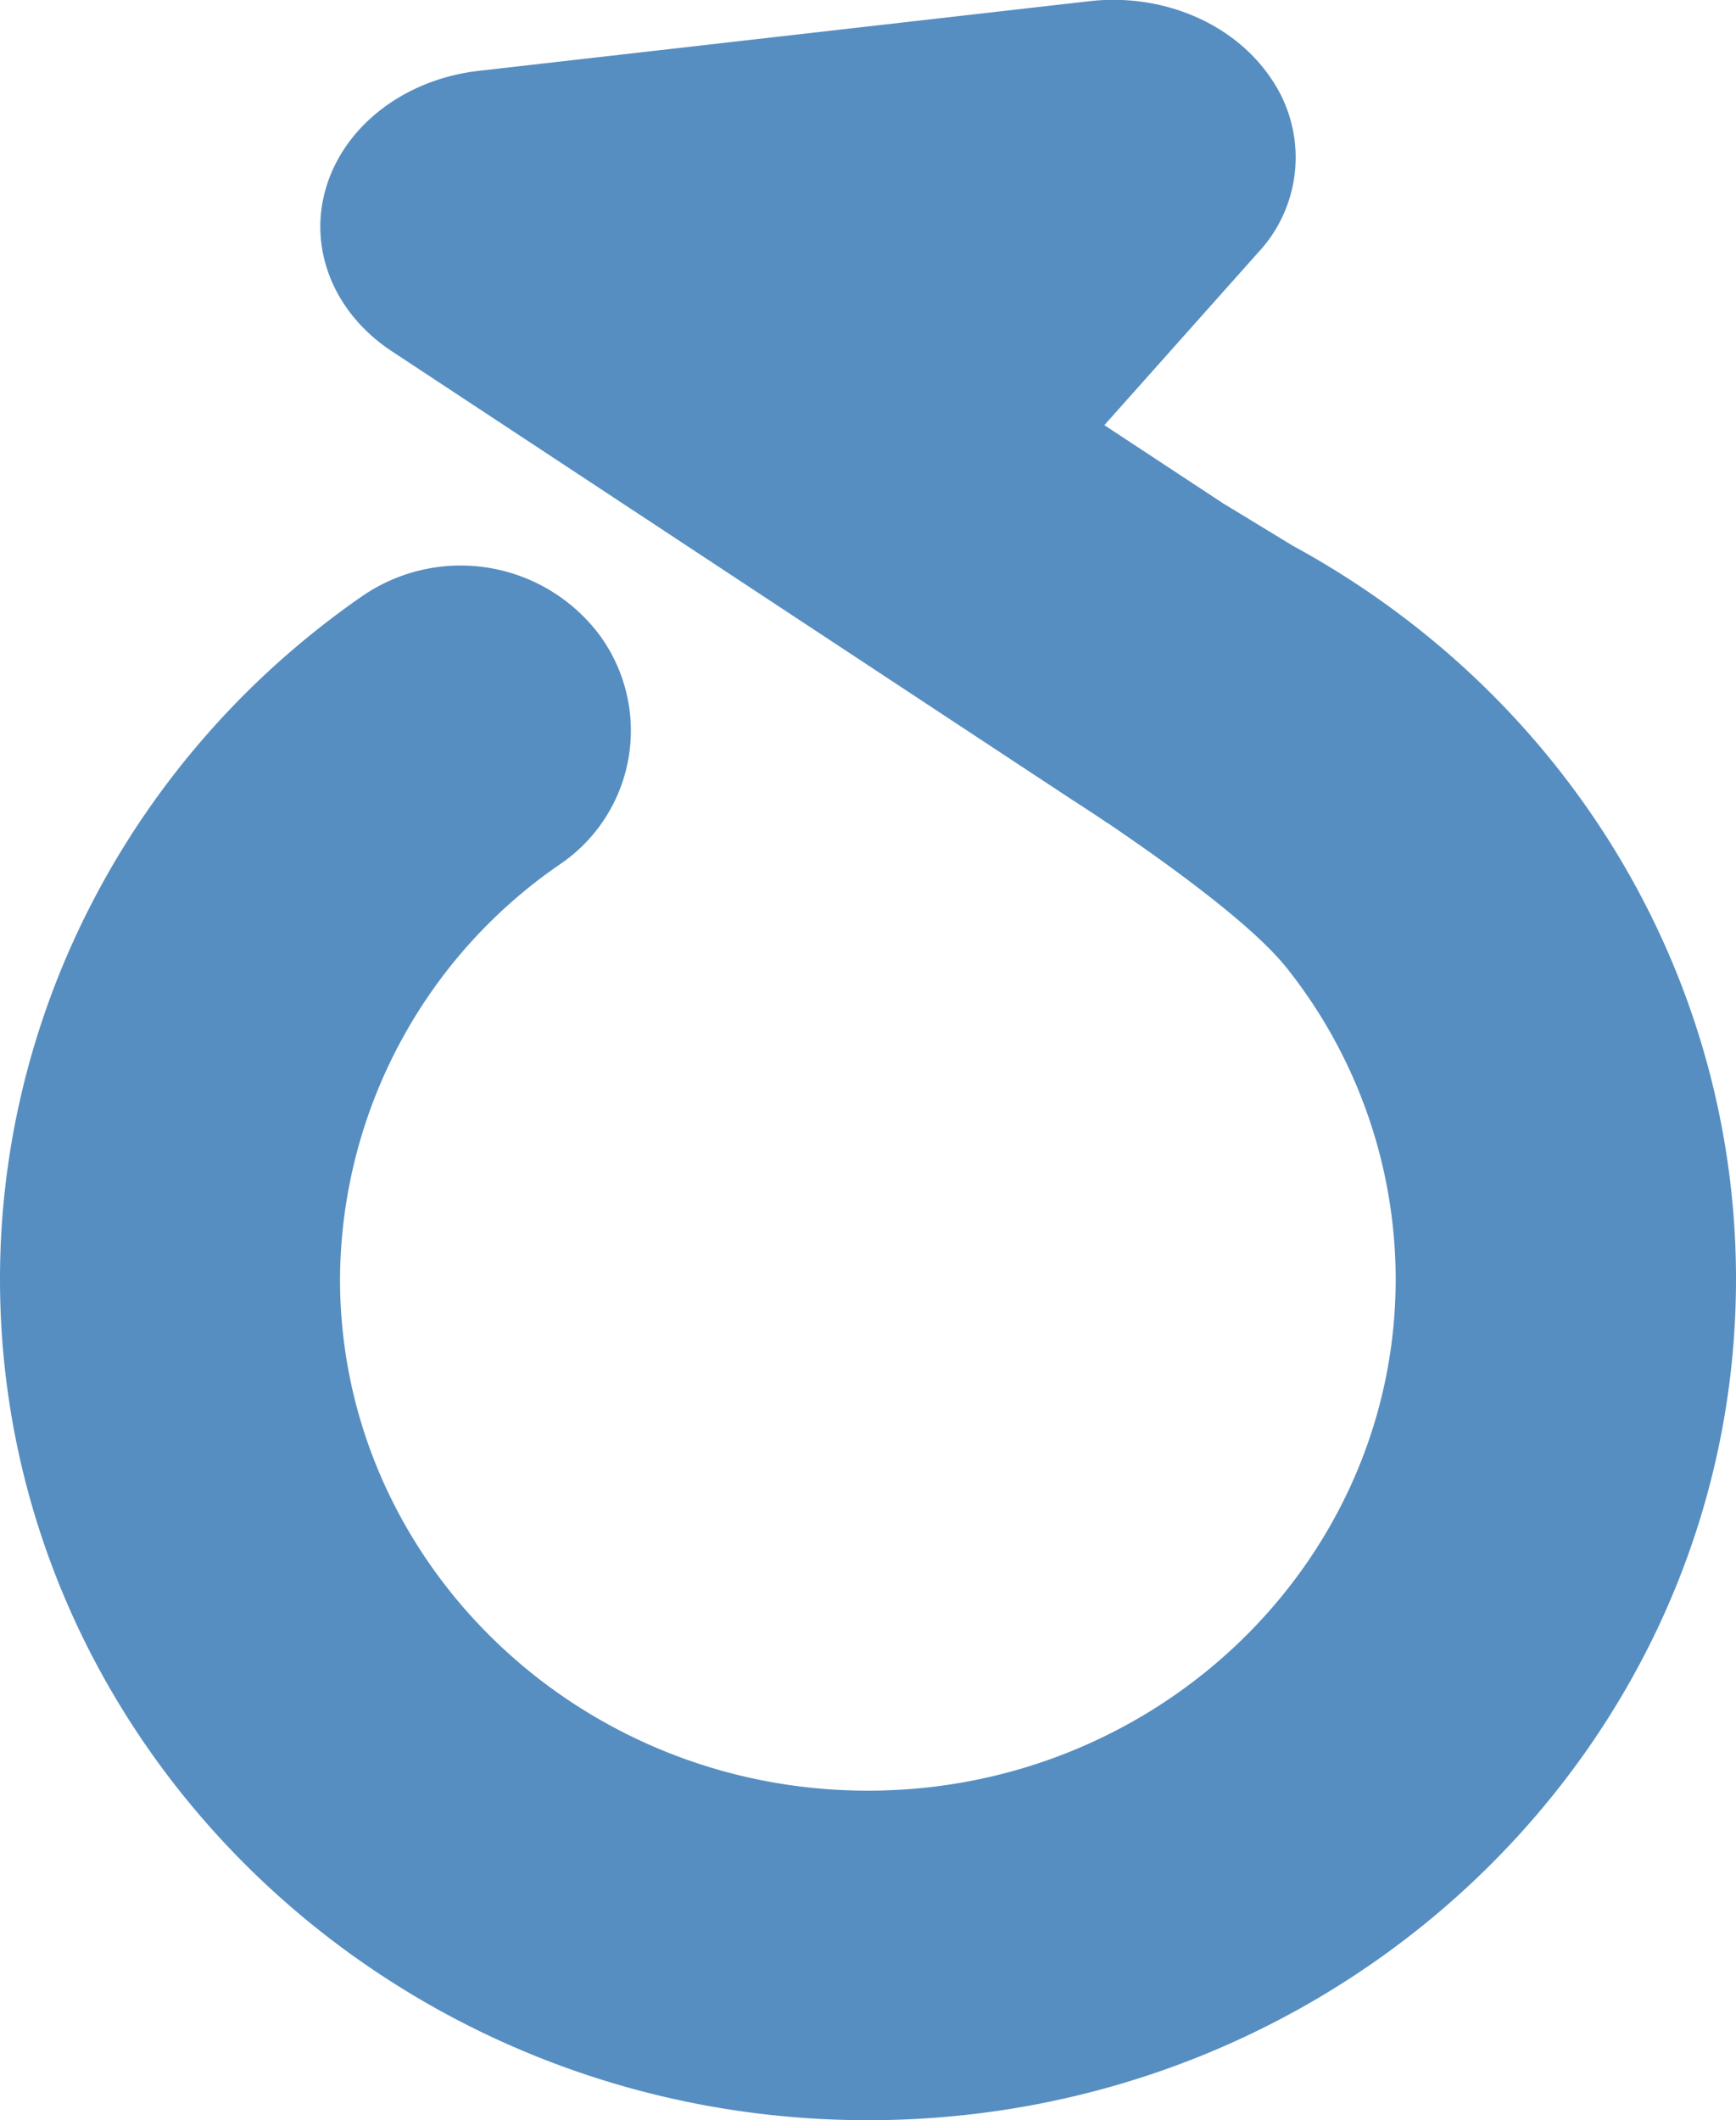 <svg xmlns="http://www.w3.org/2000/svg" viewBox="0 0 224.65 274.28">
    <defs>
        <style>
            .cls-1 {
                fill: #568EC1;
            }
        </style>
    </defs>
    <title>ODDZ LOGO WHITE</title>
    <g id="Layer_2" data-name="Layer 2">
        <g id="Layer_6" data-name="Layer 6">
            <path class="cls-1"
                d="M224.65,165.47c0,60-50.39,108.81-112.32,108.81S0,225.47,0,165.47c0-35,17.51-68,46.83-88.32a22.46,22.46,0,0,1,30.7,4.93,20.88,20.88,0,0,1-5.07,29.73A65.5,65.5,0,0,0,44,165.47c0,36.48,30.64,66.18,68.31,66.18s68.3-29.7,68.3-66.18a64.73,64.73,0,0,0-14.17-40.34l-.24-.29c-4.77-5.75-16-13.72-22.82-18.34l-.26-.16c-1.86-1.26-3.38-2.23-4.3-2.83l-.59-.38c-.27-.18-.42-.27-.43-.29l-4.47-2.94L50.72,45.45c-7.6-5-10.94-13.44-8.46-21.39S52.51,10.23,62,9.16l78.92-9c9.51-1.1,18.77,2.85,23.57,10a18,18,0,0,1-1.7,22.53L142.91,55,158.3,65.13l.12.07,8.89,5.41C202.74,89.89,224.65,126,224.65,165.47Z" />
        </g>
    </g>
</svg>